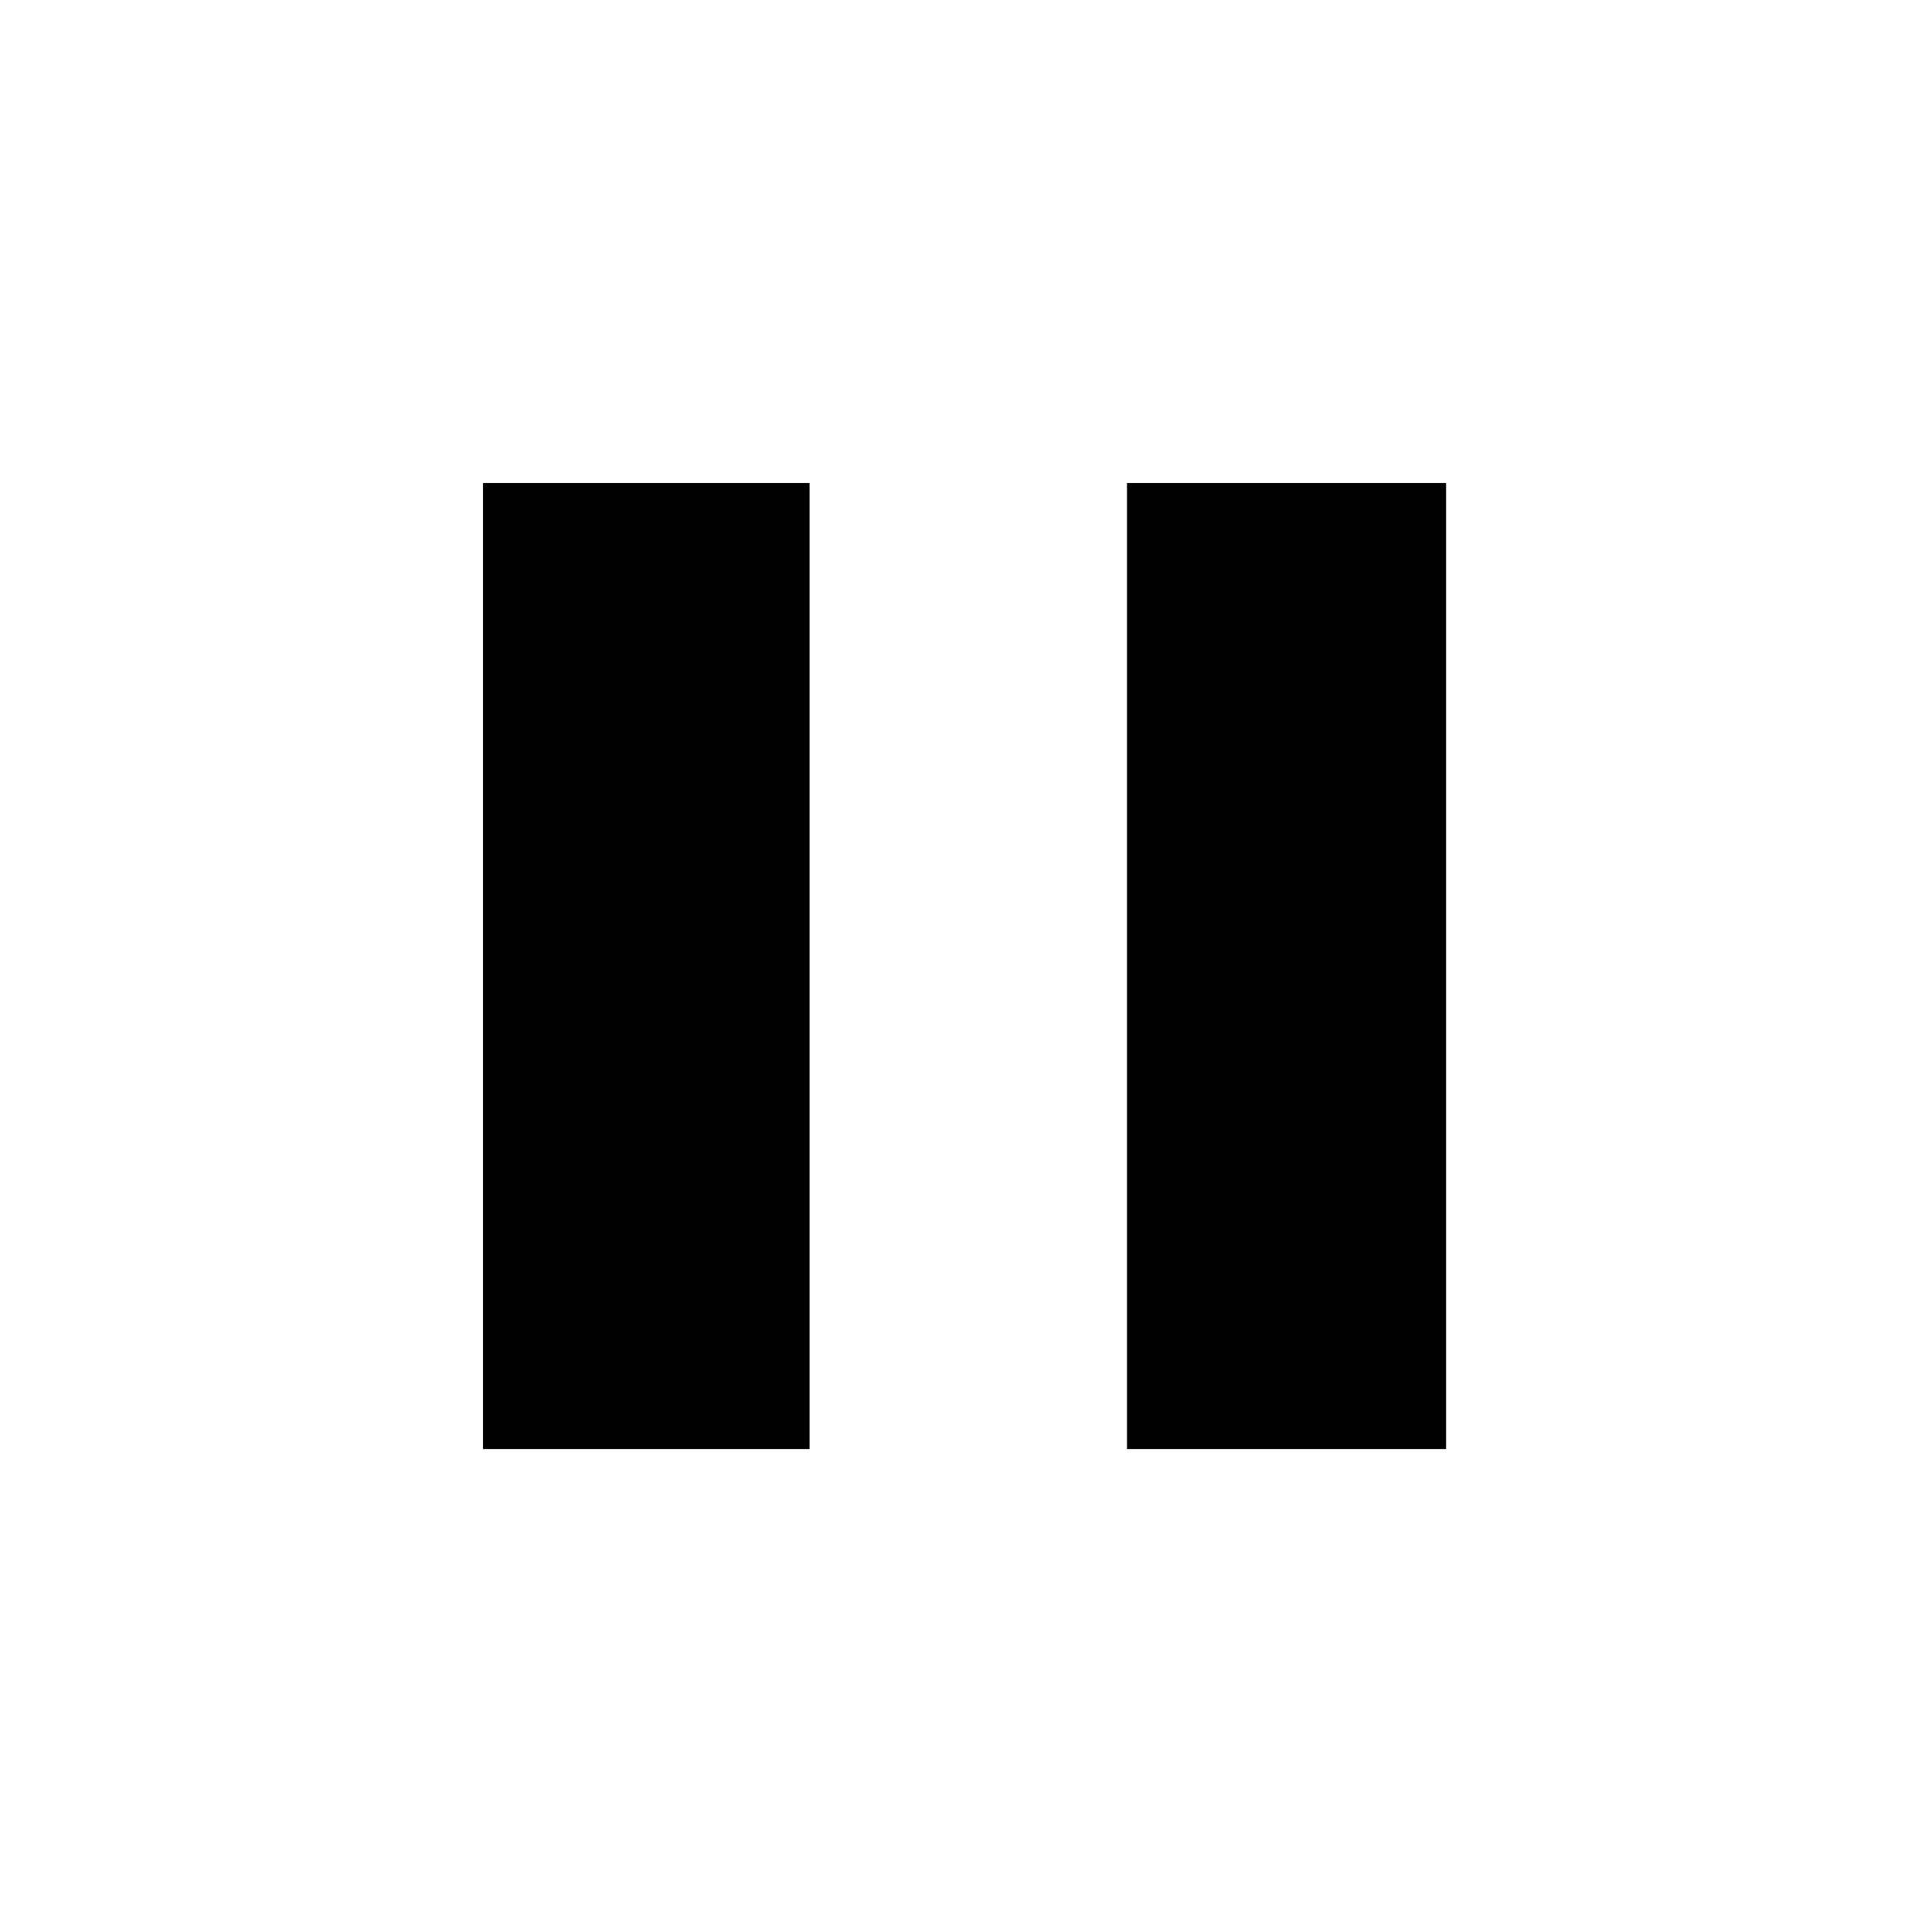 <?xml version="1.0" encoding="UTF-8"?>
<svg width="24px" height="24px" viewBox="0 0 24 24" version="1.1" xmlns="http://www.w3.org/2000/svg" xmlns:xlink="http://www.w3.org/1999/xlink">
    <!-- Generator: Sketch 48.1 (47250) - http://www.bohemiancoding.com/sketch -->
    <title>video-2-pause</title>
    <desc>Created with Sketch.</desc>
    <defs></defs>
    <g id="Page-1" stroke="none" stroke-width="1" fill="none" fill-rule="evenodd">
        <g id="video-2-pause" fill="#000000">
            <g id="Pause---filled" transform="translate(6, 6)">
                <polygon id="Fill-2" points="0 0 4.057 0 4.057 12.001 0 12.001"></polygon>
                <polygon id="Fill-3" points="8 0 11.964 0 11.964 12.001 8 12.001"></polygon>
            </g>
        </g>
    </g>
</svg>